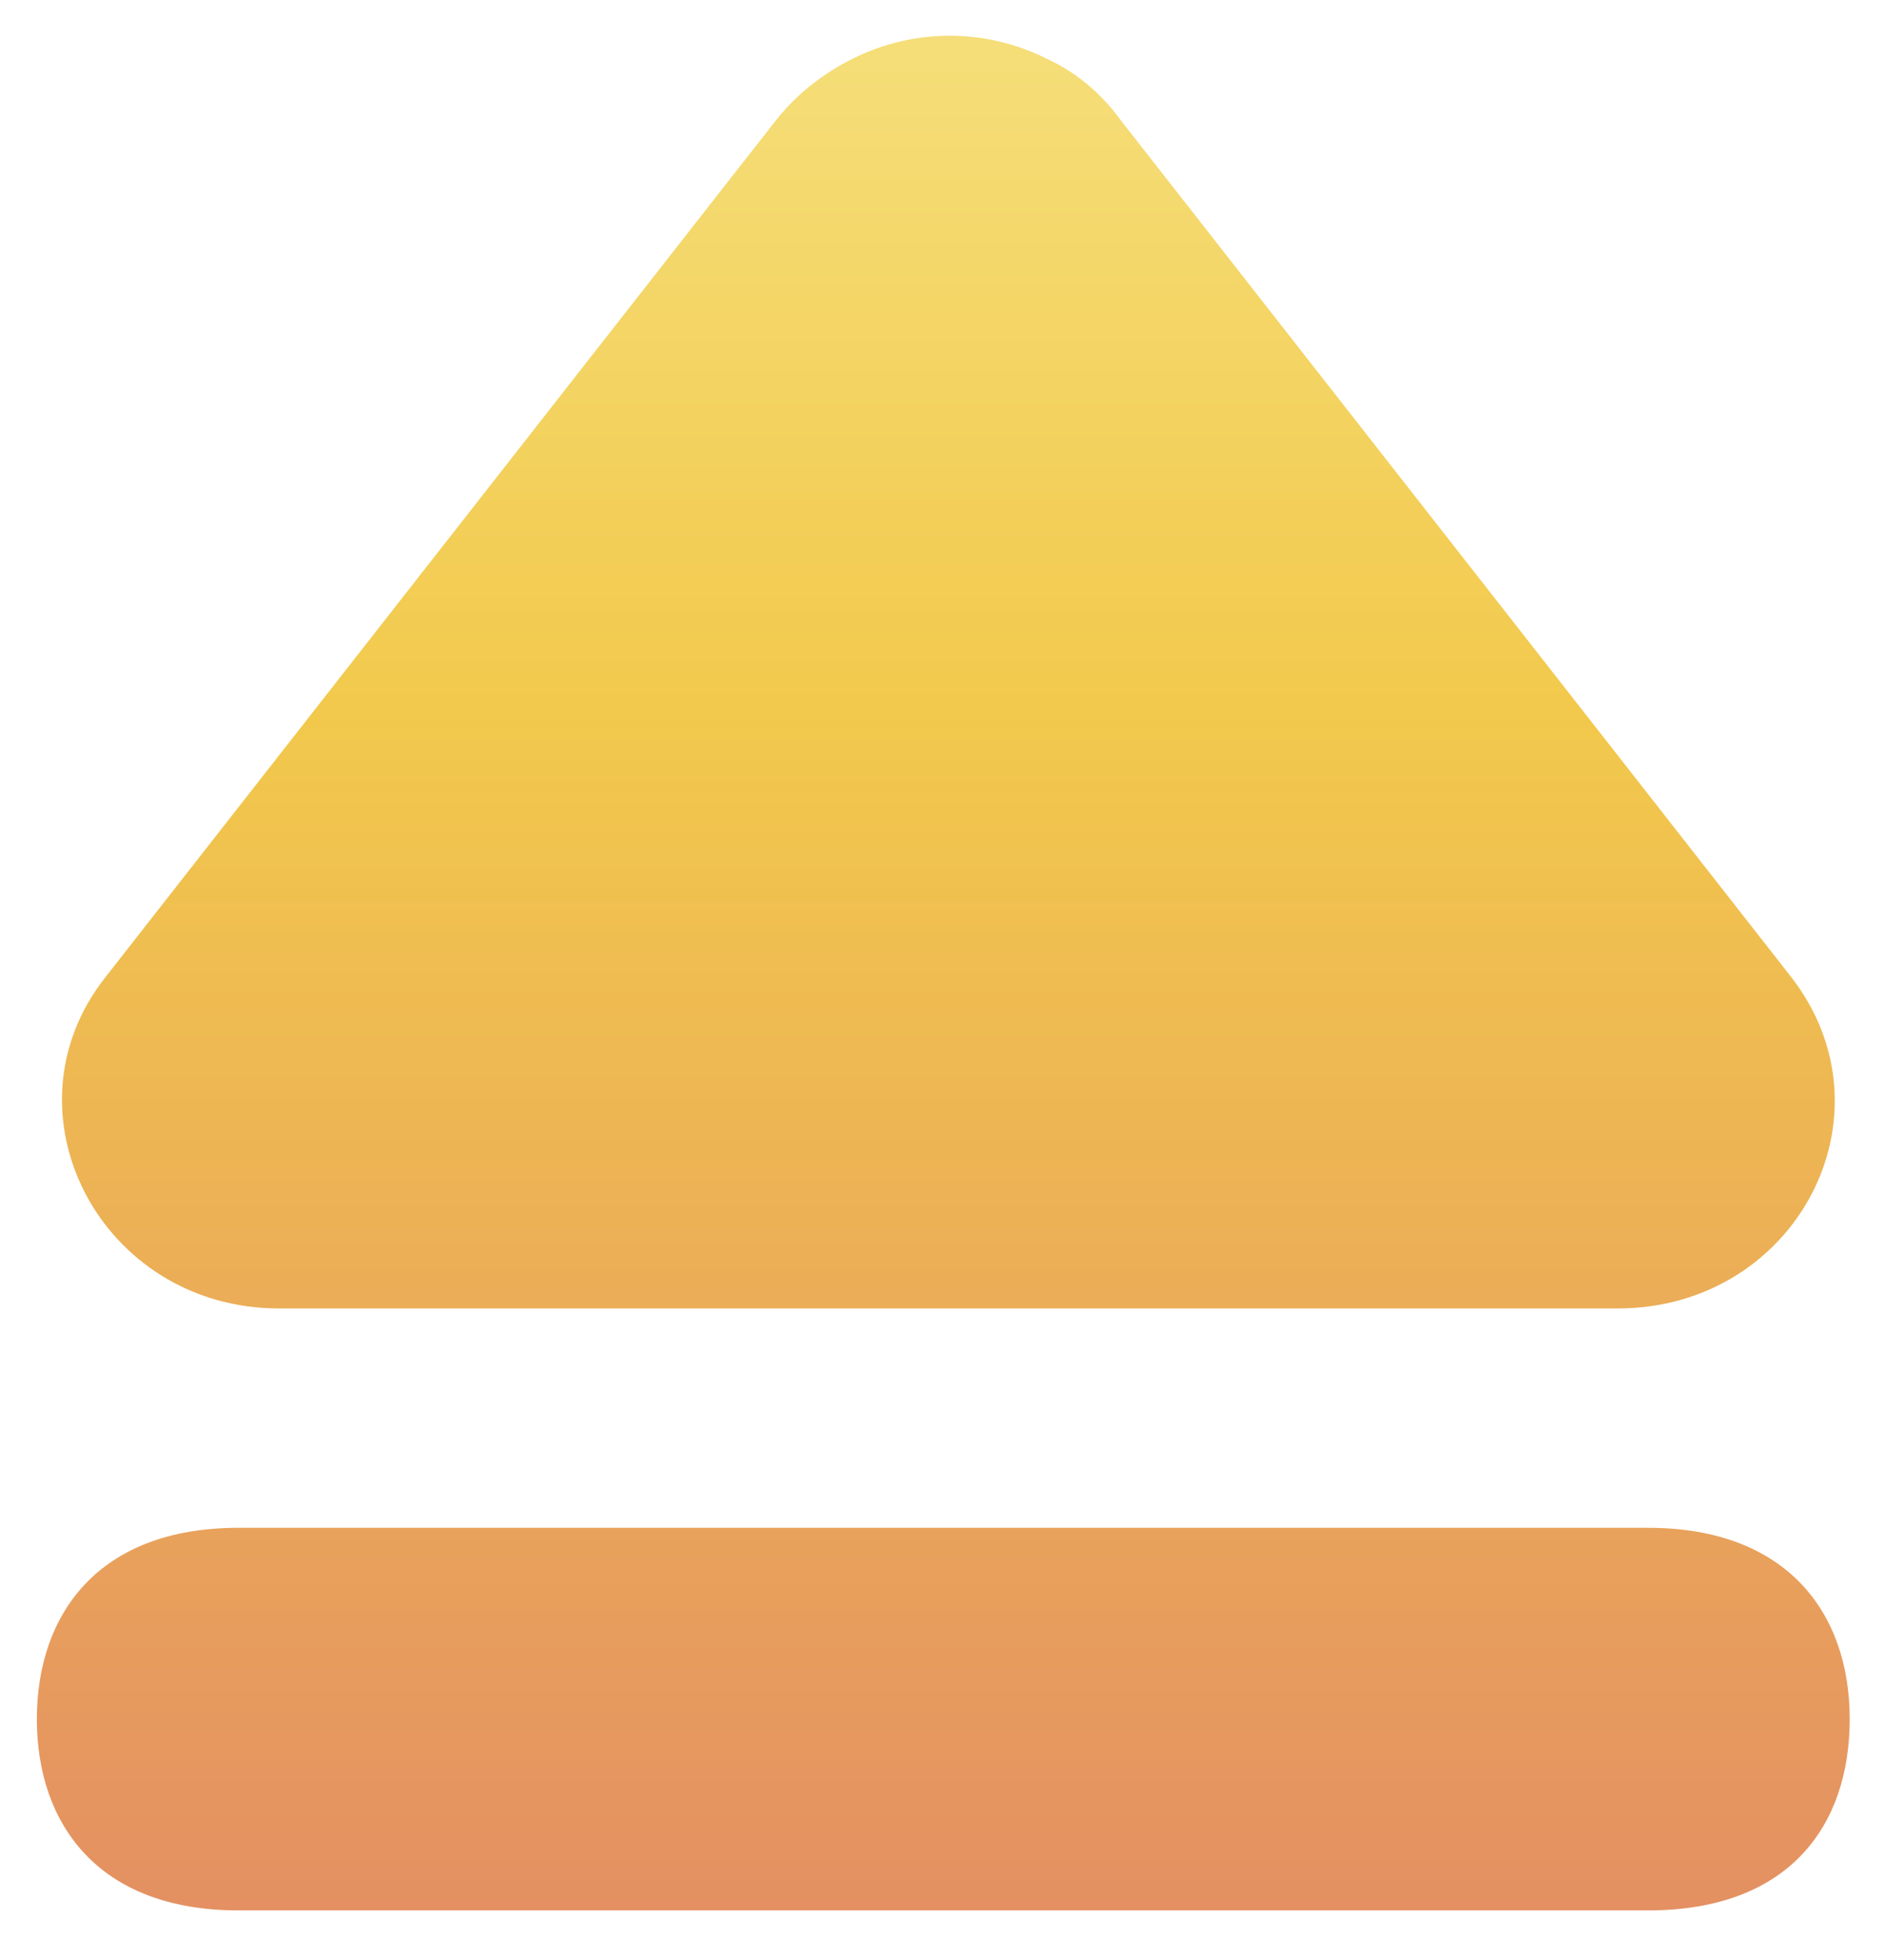 <svg width="25" height="26" viewBox="0 0 25 26" fill="none" xmlns="http://www.w3.org/2000/svg">
<path d="M0.489 22.805C0.489 21.417 1.301 20.267 3.162 20.267H21.872C23.699 20.267 24.545 21.383 24.545 22.805C24.545 24.226 23.733 25.342 21.872 25.342H3.162C1.301 25.342 0.489 24.192 0.489 22.805ZM14.868 1.59L23.767 12.959C25.188 14.786 23.835 17.357 21.466 17.357H3.703C1.335 17.357 -0.019 14.752 1.402 12.959L10.301 1.59C10.571 1.252 10.91 0.981 11.316 0.778C11.722 0.575 12.162 0.474 12.601 0.474C13.041 0.474 13.481 0.575 13.887 0.778C14.259 0.947 14.598 1.218 14.868 1.59Z" fill="url(#paint0_linear)"/>
<defs>
<linearGradient id="paint0_linear" x1="12.517" y1="0.474" x2="12.517" y2="25.342" gradientUnits="userSpaceOnUse">
<stop stop-color="#F5DE79"/>
<stop offset="0.359" stop-color="#F2C94C"/>
<stop offset="1" stop-color="#E49062"/>
</linearGradient>
</defs>
</svg>
